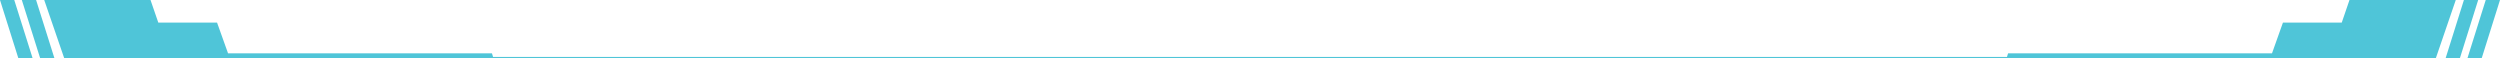 <svg id="Layer_1" data-name="Layer 1" xmlns="http://www.w3.org/2000/svg" viewBox="0 0 559.08 13.01"><defs><style>.cls-1{fill:#24b6ce;opacity:0.8;}</style></defs><title>Menu_LapTrinh</title><polygon class="cls-1" points="0 0 4.1 13.01 7.29 13.01 3.19 0 0 0"/><polygon class="cls-1" points="4.88 0 8.98 13.01 12.17 13.01 8.07 0 4.88 0"/><polygon class="cls-1" points="555.89 0 551.8 13.01 554.99 13.01 559.08 0 555.89 0"/><polygon class="cls-1" points="551.01 0 546.92 13.01 550.11 13.01 554.2 0 551.01 0"/><polygon class="cls-1" points="525.42 0 523.69 5.05 510.54 5.05 508.09 11.93 449.07 11.93 448.82 12.73 288.82 12.73 270.26 12.73 110.26 12.73 110.02 11.93 51 11.93 48.54 5.05 35.4 5.05 33.66 0 9.89 0 14.36 13.01 19.14 13.01 38.13 13.01 44.07 13.01 51.38 13.01 110.02 13.01 110.34 13.01 270.26 13.01 288.82 13.01 448.74 13.01 449.06 13.01 507.7 13.01 515.02 13.01 520.95 13.01 539.94 13.01 544.73 13.01 549.19 0 525.42 0"/></svg>